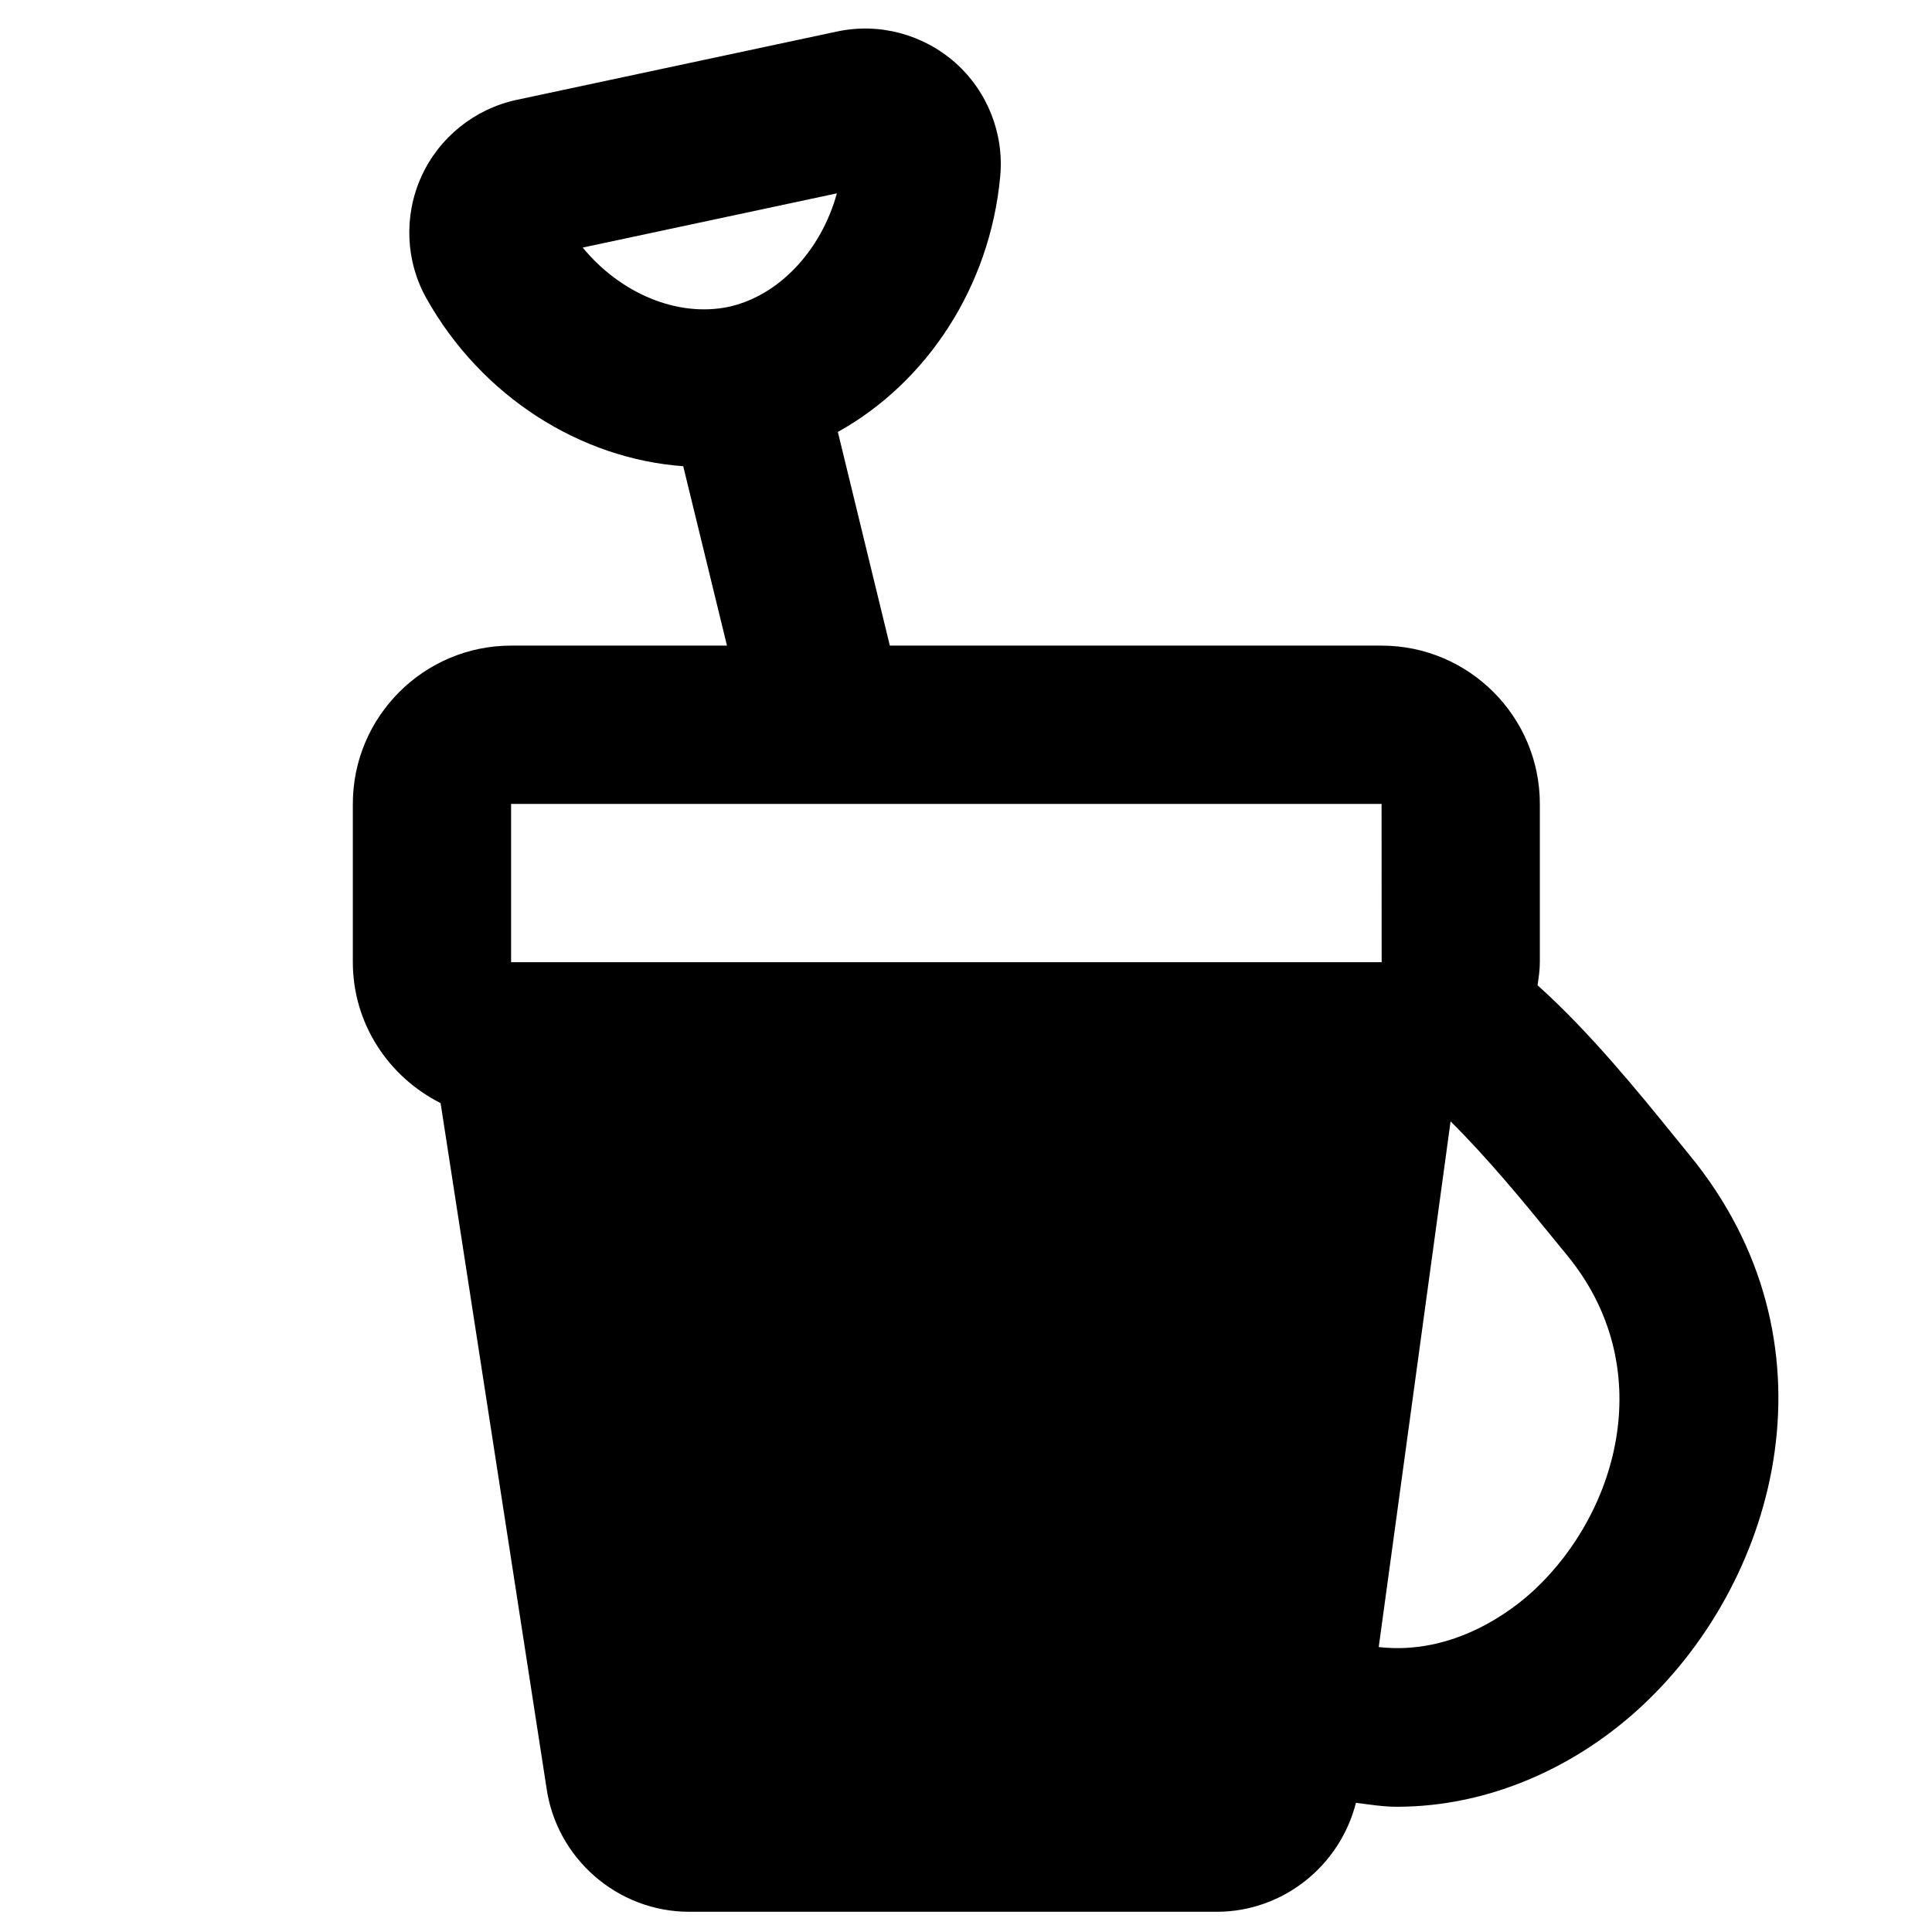 <?xml version="1.0" encoding="UTF-8"?>
<svg width="18" height="18" version="1.1" viewBox="0 0 18 18" xml:space="preserve" xmlns="http://www.w3.org/2000/svg">
<g transform="matrix(.036 0 0 .036 1.155 .266)">
	
		<path d="m404.97 291.3-4.076-5.018c-9.073-11.182-21.647-26.665-35.062-38.687 0.287-1.966 0.594-3.932 0.594-5.98v-40.96c0-22.589-18.371-40.96-40.96-40.96h-127.26l-13.455-55.296c22.958-12.759 39.404-37.499 42.025-66.212 1.004-10.998-3.318-21.955-11.592-29.307-8.315-7.373-19.702-10.465-30.638-8.11h-0.021l-82.944 17.695c-10.854 2.335-20.07 9.748-24.637 19.886-4.567 10.117-4.076 21.893 1.352 31.519 14.315 25.477 39.895 41.472 66.437 43.397l11.325 46.428h-55.869c-22.569 0-40.96 18.371-40.96 40.96v40.96c0 15.995 9.318 29.737 22.712 36.475l27.382 177.05c2.519 18.371 18.391 32.236 36.946 32.236h136.54c17.162 0 31.887-11.899 36.024-28.201 3.543 0.451 7.086 1.024 10.568 1.024 24.248 0 46.899-10.547 63.734-26.358 35.368-33.178 51.548-94.413 11.837-142.54zm-286.25-234.62 65.782-14.029c-4.076 14.807-15.032 26.583-28.119 29.389-13.169 2.724-27.935-3.502-37.663-15.36zm-18.534 184.94v-40.96h225.28l0.021 40.899c0 0.02-0.021 0.041-0.041 0.061zm264.91 162.36c-5.55 5.202-20.726 17.121-40.366 14.889l18.596-136.05c9.503 9.421 19.128 21.115 25.764 29.286l4.301 5.263c23.797 28.858 13.496 66.172-8.295 86.611z"/>
	
</g>















</svg>
